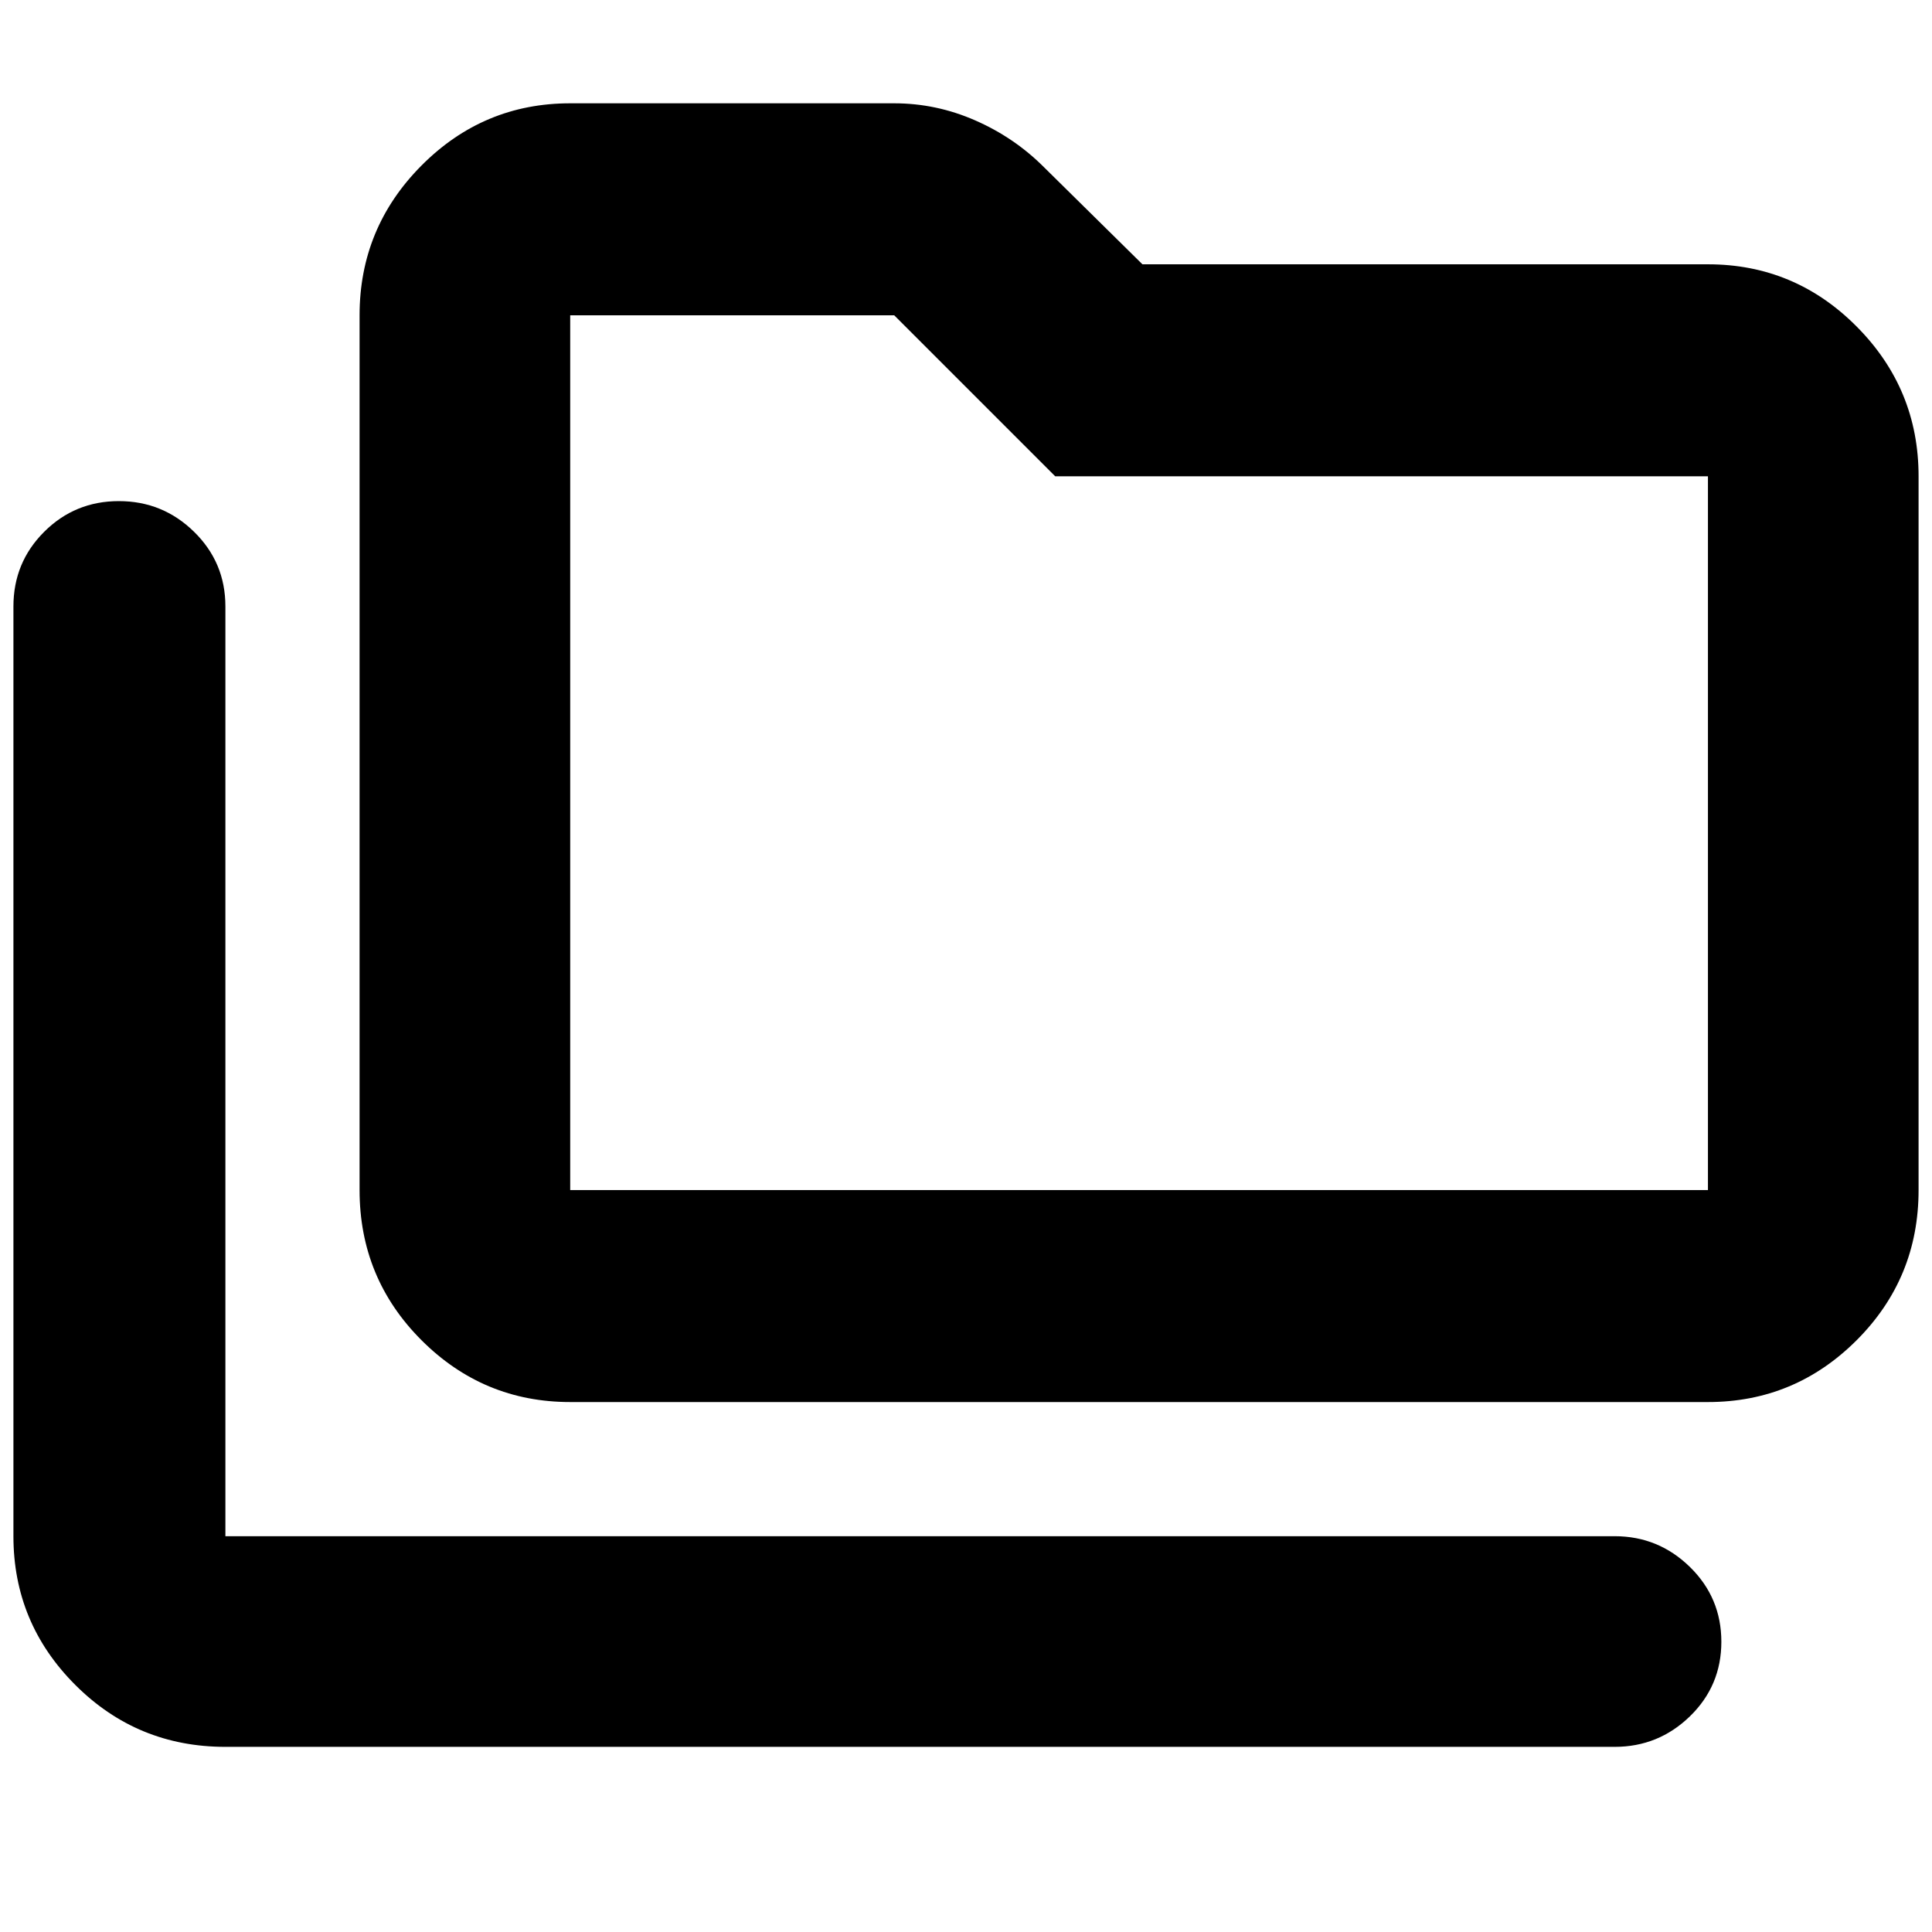 <svg xmlns="http://www.w3.org/2000/svg" height="40" viewBox="0 -960 960 960" width="40"><path d="M112-92q-43.81 0-74.57-30.75-30.76-30.74-30.76-73.92v-462q0-21.83 15.28-37.08T59.06-711q21.82 0 37.38 15.25Q112-680.5 112-658.67v462h690.33q21.75 0 37.38 15.29 15.62 15.28 15.62 37.16 0 21.89-15.62 37.05Q824.08-92 802.33-92H112Zm171.33-171.33q-43.17 0-73.92-30.76-30.74-30.77-30.74-74.58v-434.66q0-43.45 30.74-74.39 30.75-30.95 73.92-30.95h161q20.88 0 40.27 8.5 19.4 8.5 34.07 23.17l49 48.33h281q43.17 0 73.92 30.95 30.74 30.94 30.74 74.39v354.66q0 43.81-30.74 74.58-30.75 30.76-73.92 30.76H283.33Zm0-105.34h565.34v-354.66H524.33l-80-80h-161v434.66Zm0 0v-434.66 434.66Z"/></svg>
